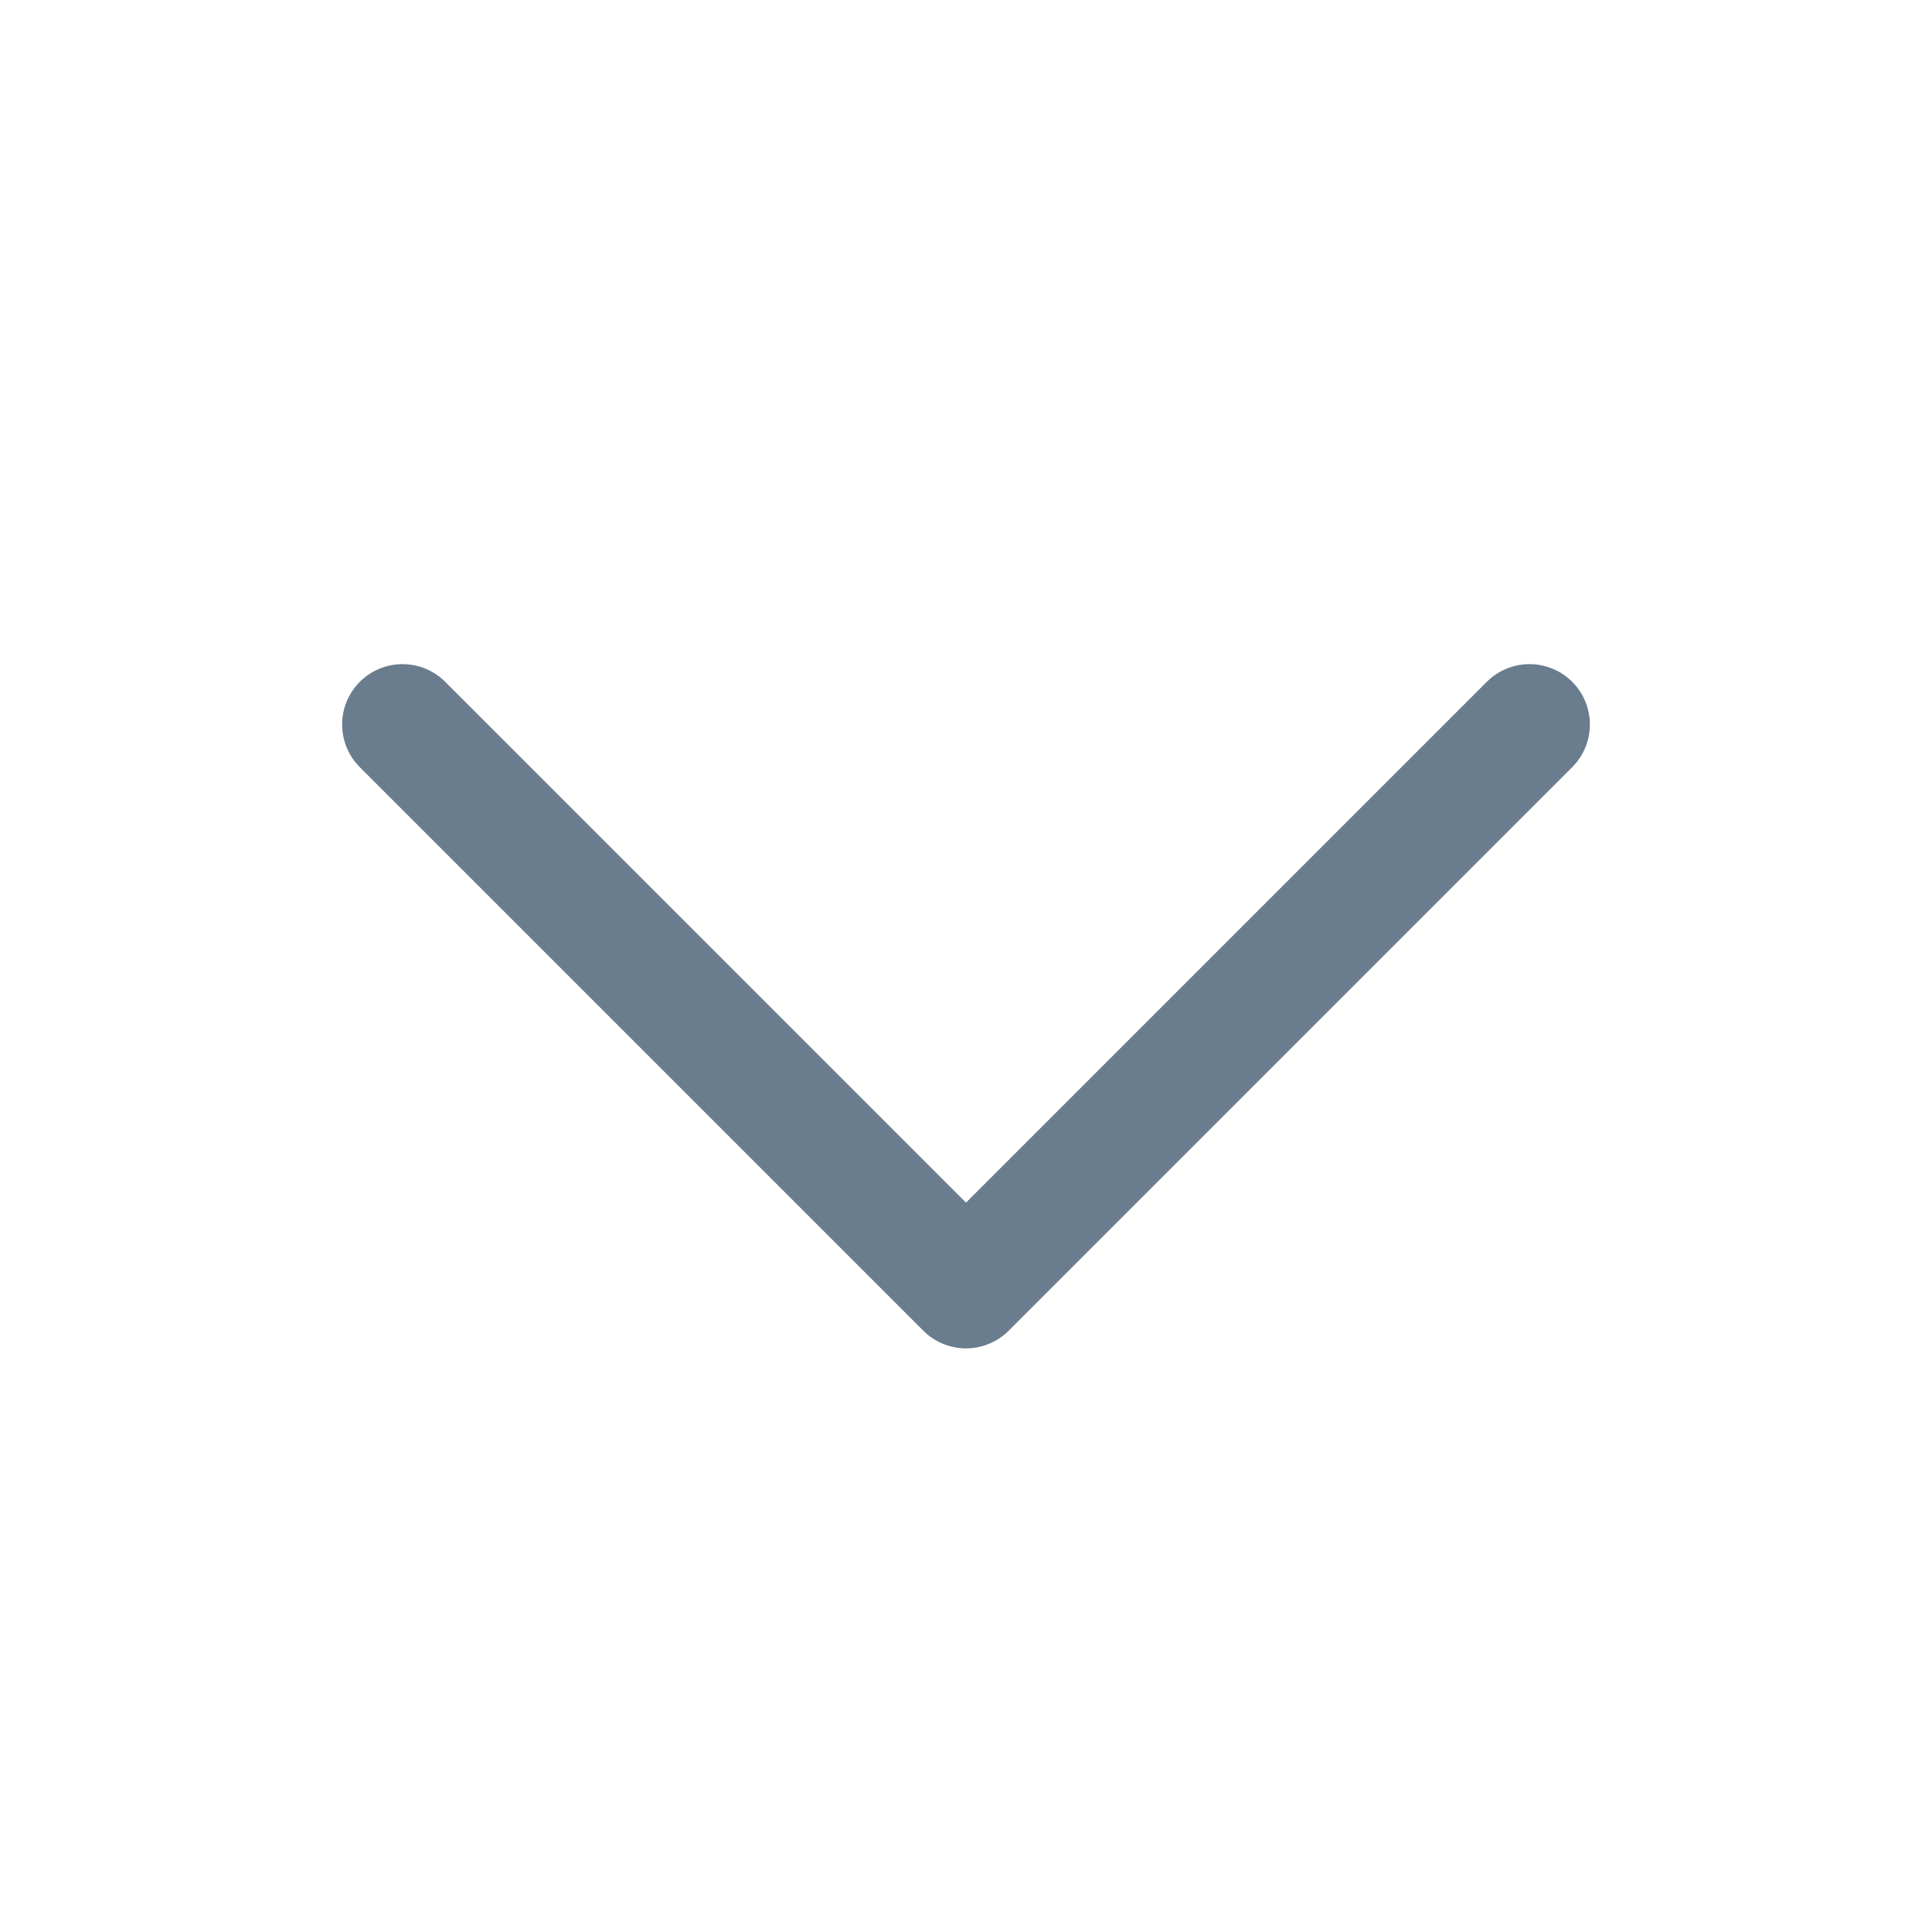 <svg xmlns="http://www.w3.org/2000/svg" class="h-6 w-6" fill="none" viewBox="0 0 24 24" stroke="#6a7d8e">
  <path stroke-linecap="round" stroke-linejoin="round" stroke-width="1.5" d="M19 9l-7 7-7-7" />
</svg>